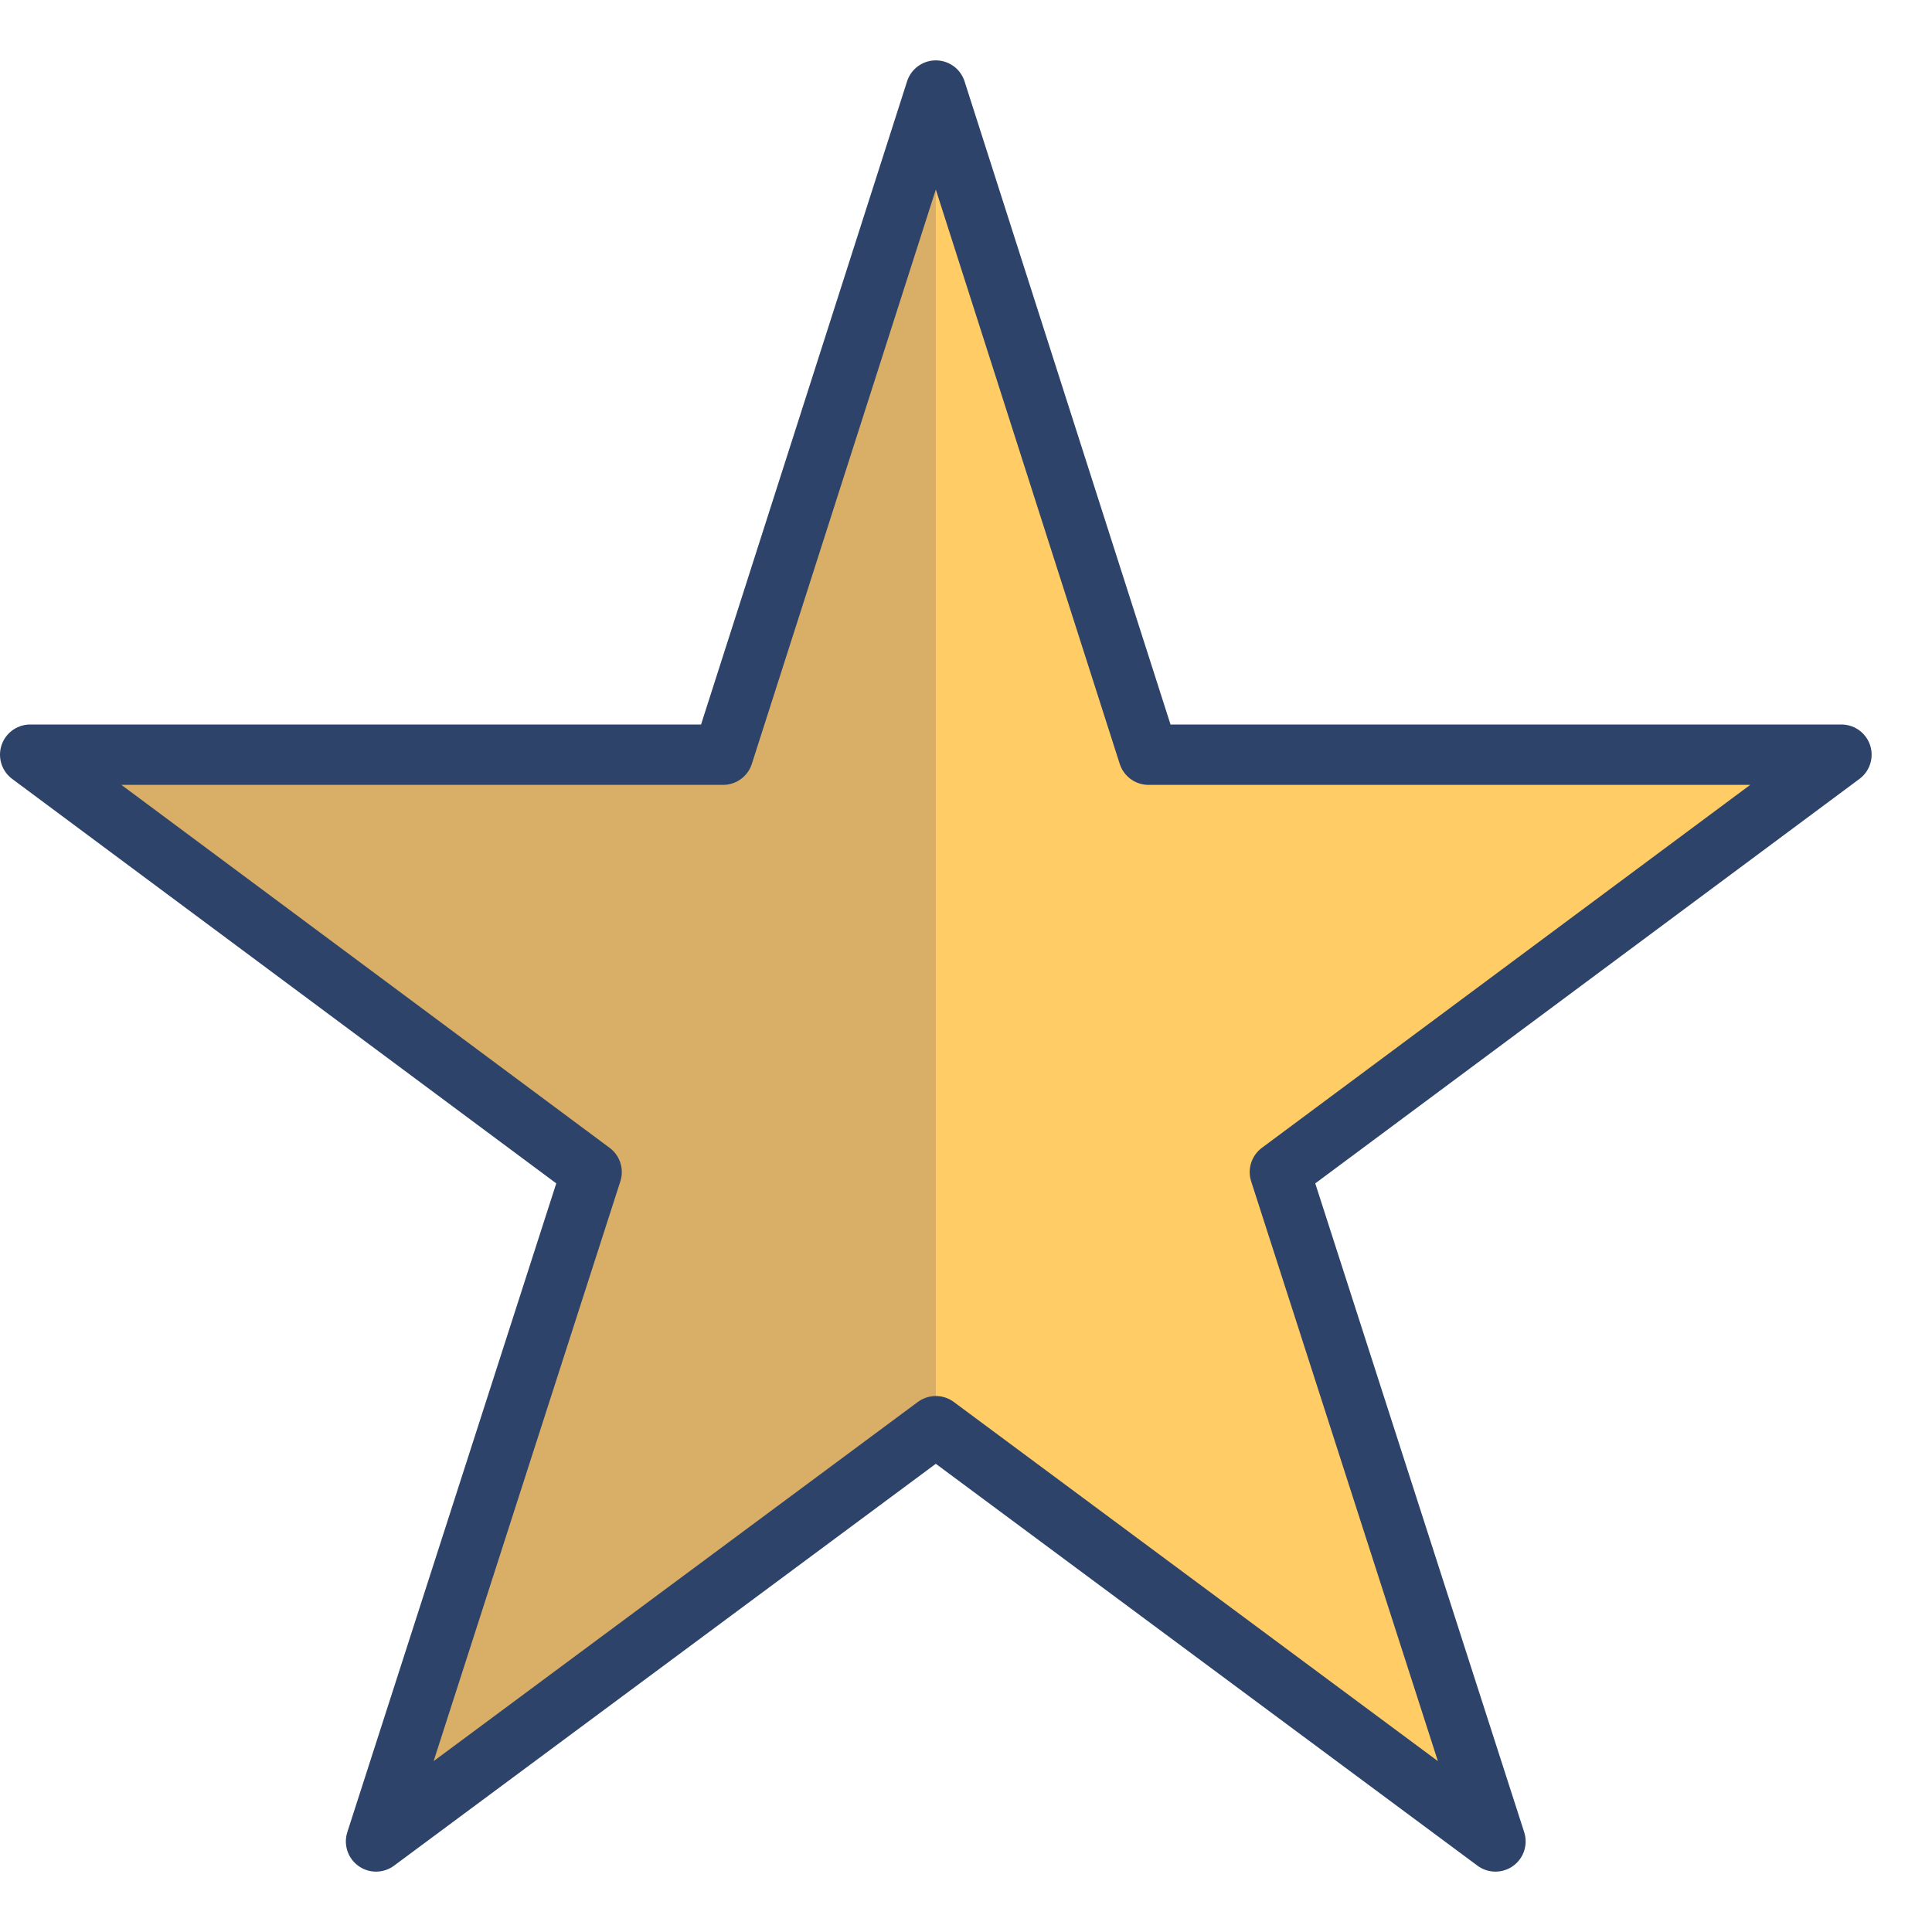 <svg viewBox="0 0 64 64" xmlns="http://www.w3.org/2000/svg" aria-labelledby="title" aria-describedby="desc"><path d="M31 47.245L12.457 61l7.141-22.174L1 25h22.953L31 3l7.045 22H61L42.398 38.826 49.539 61 31 47.245z" fill="#fc6" data-name="layer1"/><path d="M23.953 25H1l18.598 13.826L12.457 61 31 47.245V3l-7.047 22z" opacity=".15" fill="#000064" data-name="opacity"/><path d="M31 47.245L12.457 61l7.141-22.174L1 25h22.953L31 3l7.045 22H61L42.398 38.826 49.539 61 31 47.245z" stroke-width="2" stroke-linejoin="round" stroke-linecap="round" stroke="#2e4369" fill="none" data-name="stroke"/></svg>